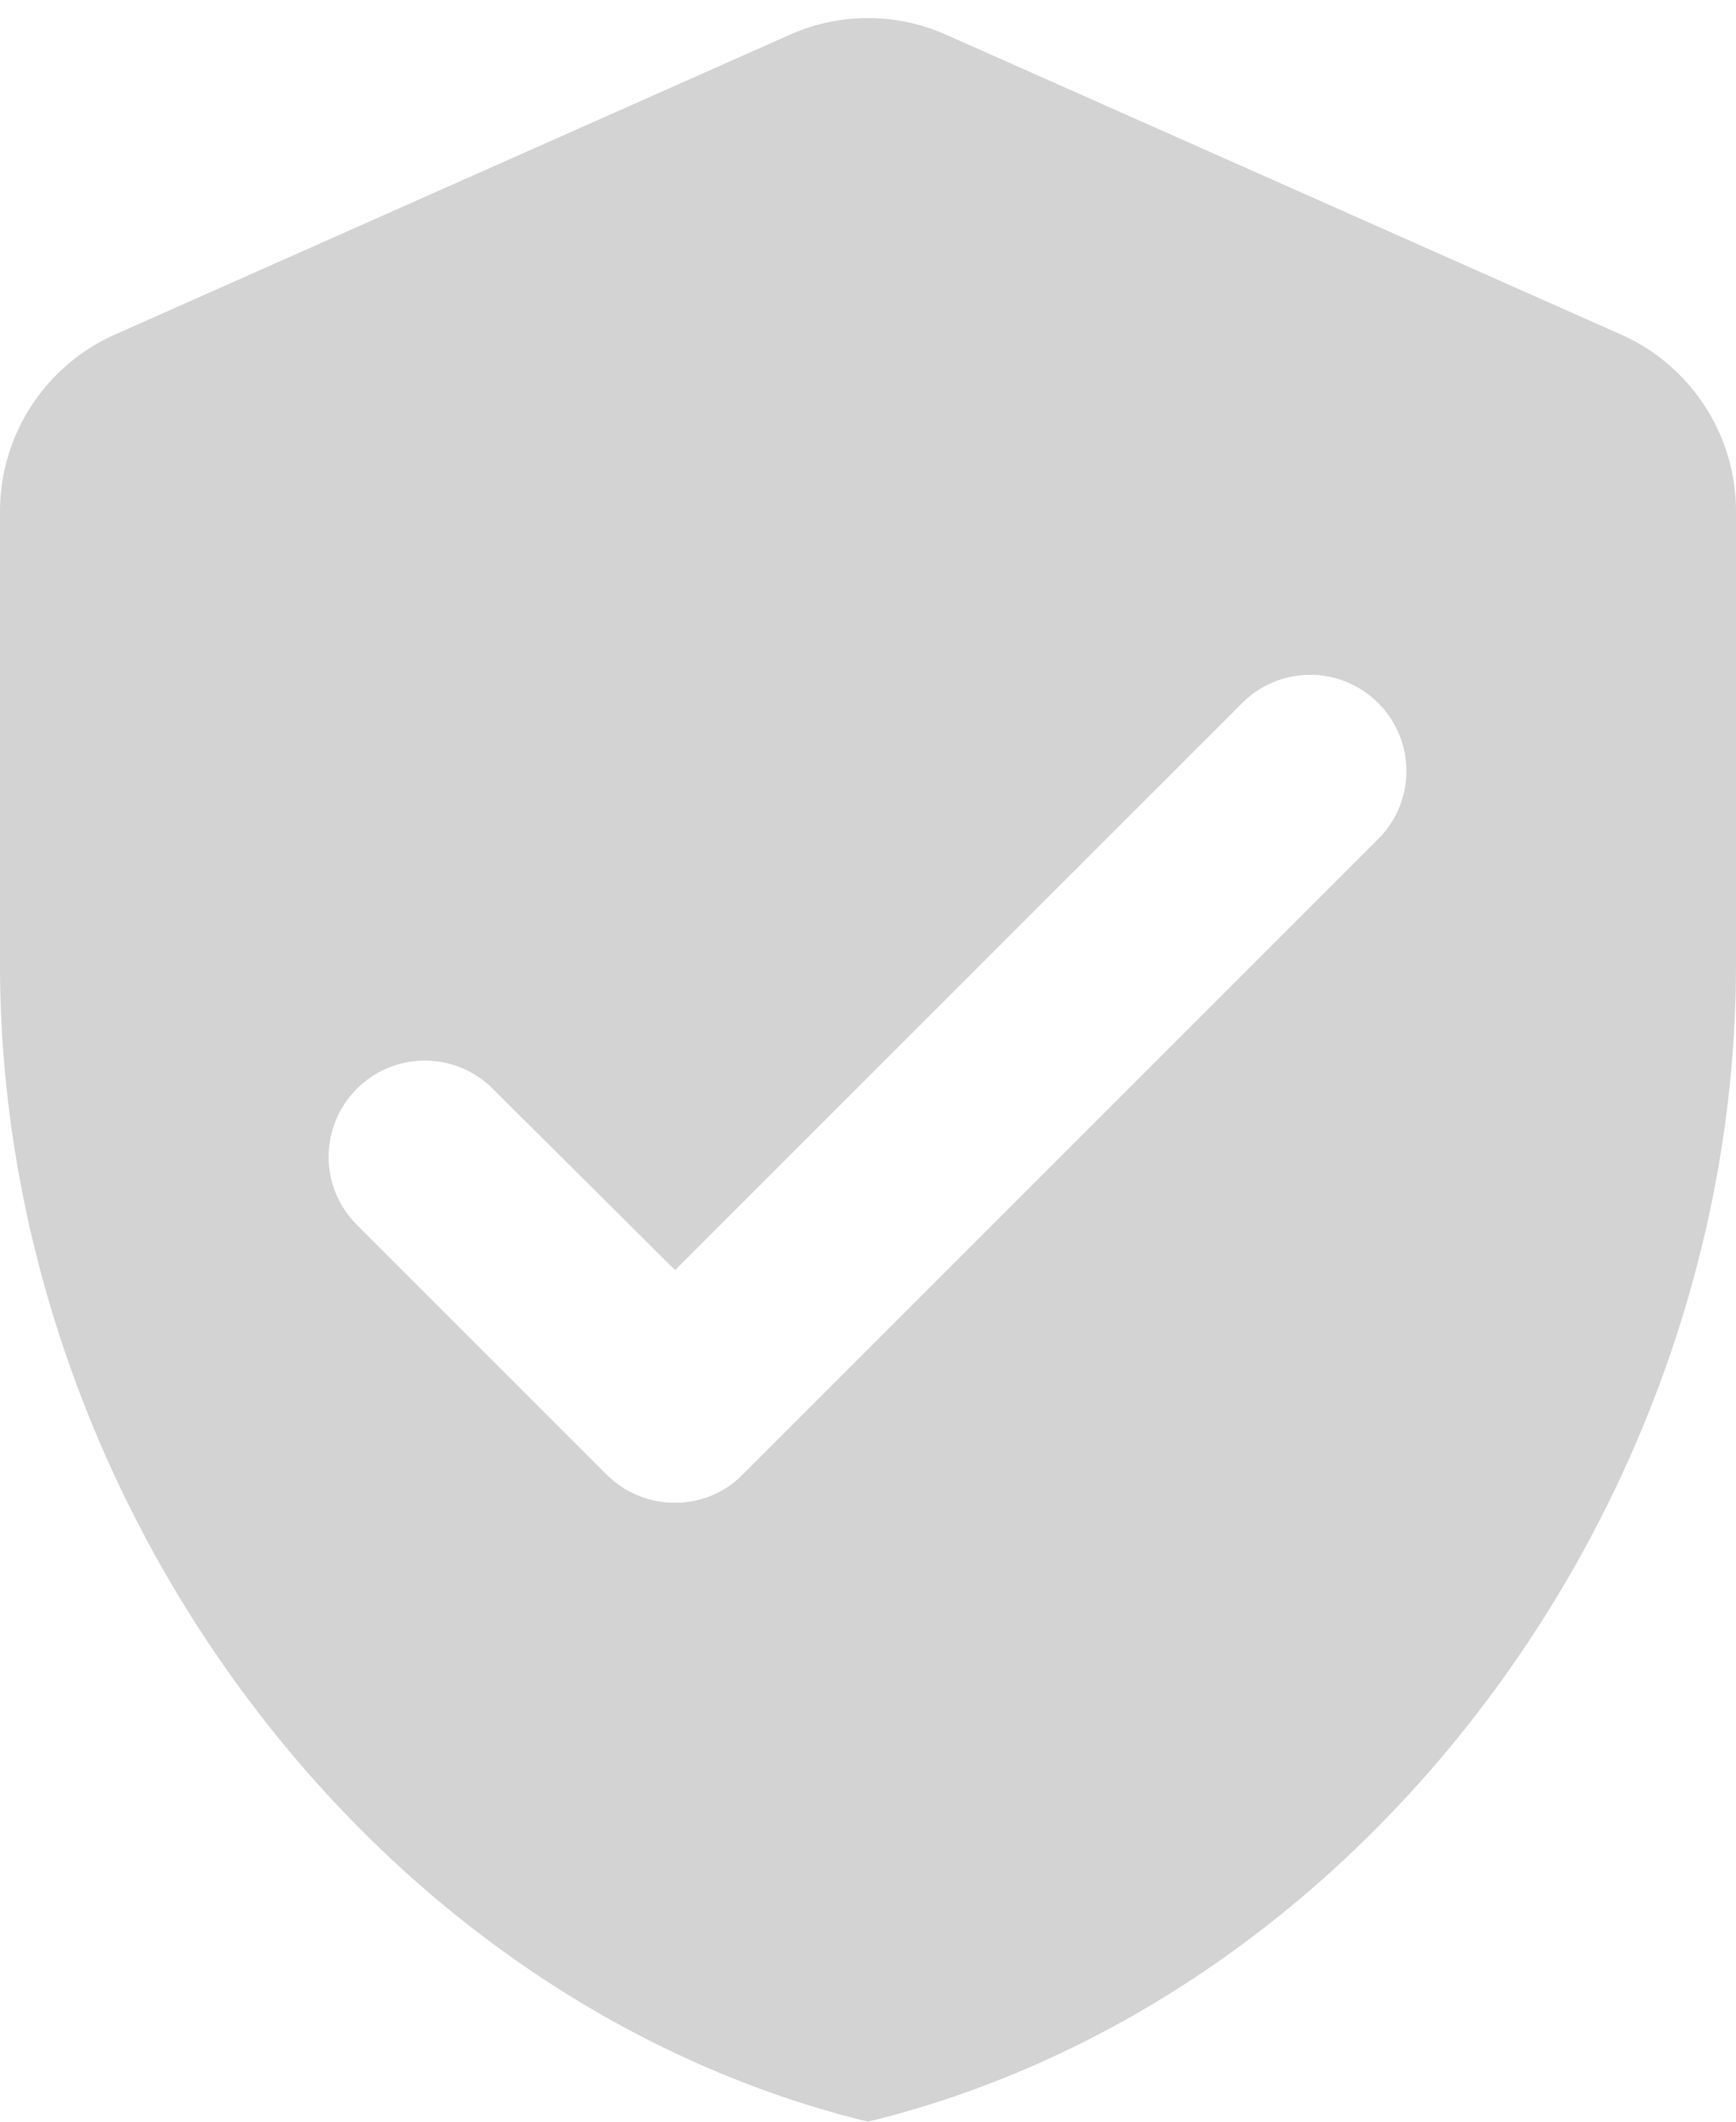 <svg xmlns="http://www.w3.org/2000/svg" width="36" height="44" viewBox="0 0 36 44">
    <g fill="none" fill-rule="evenodd">
        <path d="M-6-2h48v48H-6z"/>
        <path fill="#D3D3D3" fill-rule="nonzero" d="M16.38.72l-14 6.22A4.017 4.017 0 0 0 0 10.6V20c0 11.1 7.68 21.48 18 24 10.32-2.52 18-12.9 18-24v-9.4c0-1.58-.94-3.02-2.38-3.66l-14-6.22a3.976 3.976 0 0 0-3.24 0zm-3.8 29.86L7.4 25.4c-.78-.78-.78-2.04 0-2.82.78-.78 2.04-.78 2.82 0L14 26.34l11.76-11.76c.78-.78 2.04-.78 2.82 0 .78.78.78 2.04 0 2.82L15.4 30.58c-.76.78-2.04.78-2.82 0z"/>
    </g>
</svg>
